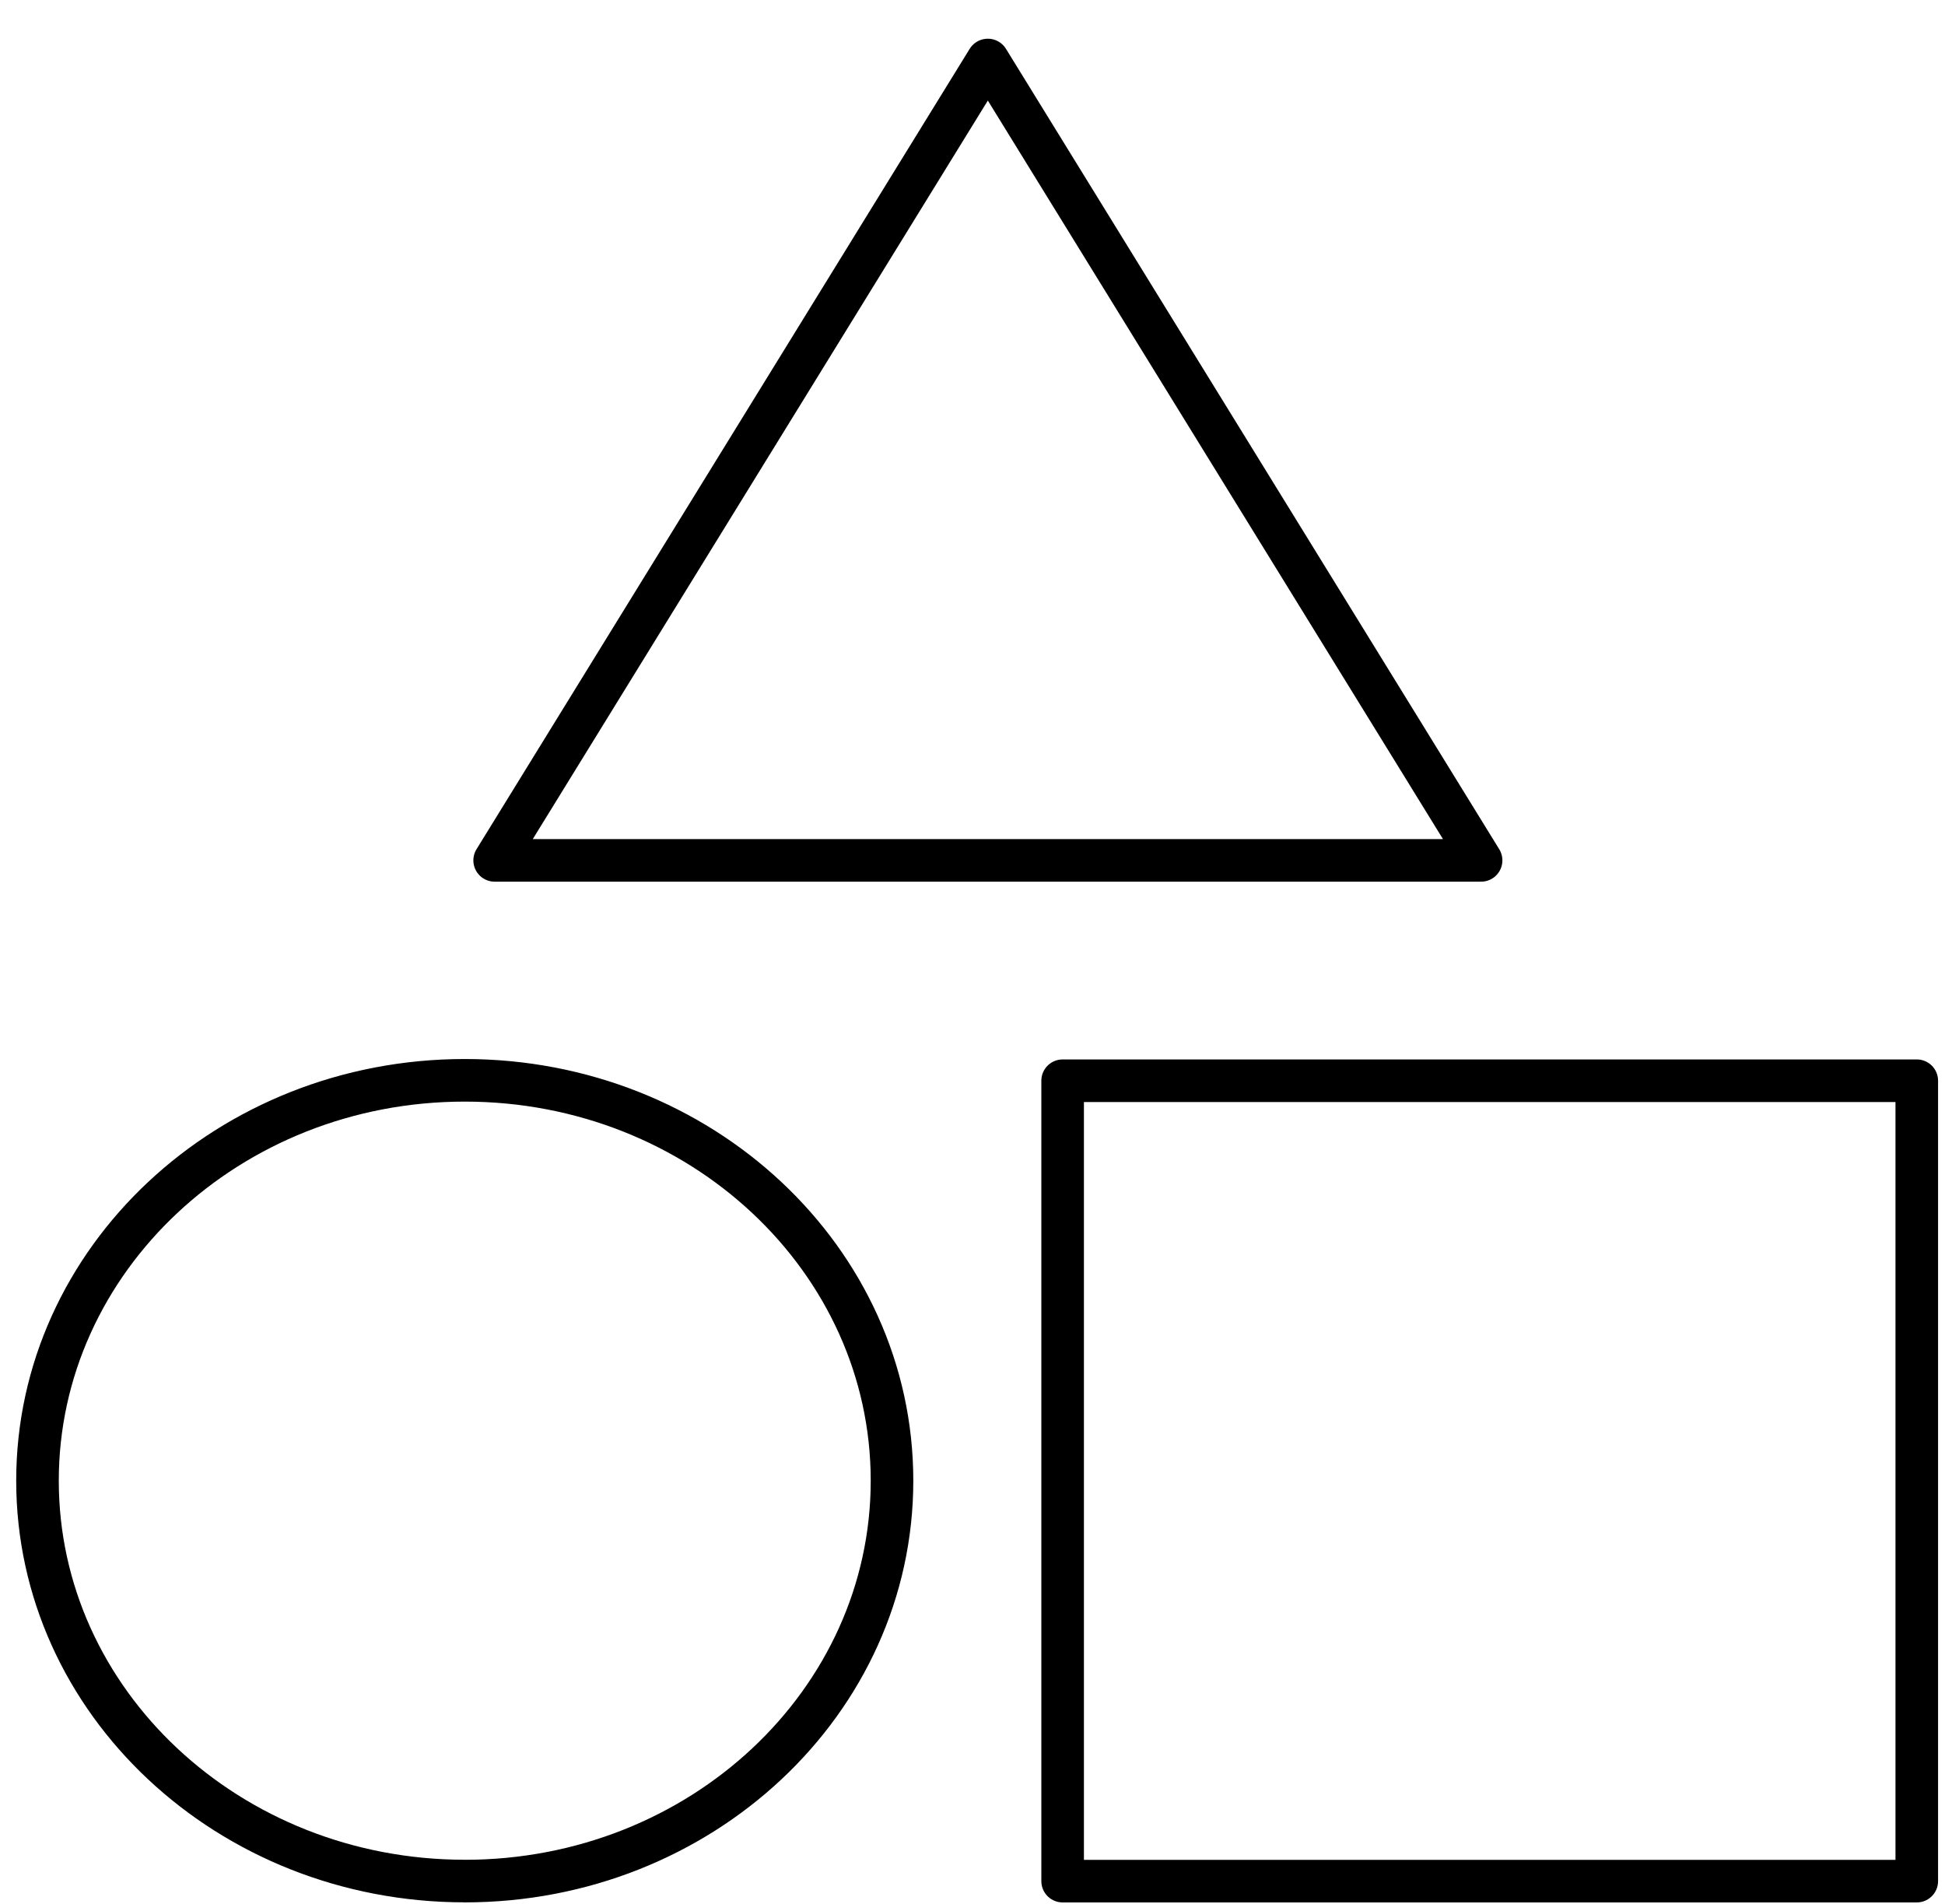 <svg width="47" height="46" viewBox="0 0 47 46" fill="none" xmlns="http://www.w3.org/2000/svg"><path d="M46.318 26.112h-20.64v19.339h20.64V26.112zM11.23 45.45c5.703 0 10.325-4.331 10.325-9.674 0-5.343-4.622-9.674-10.324-9.674S.906 30.433.906 35.776c0 5.343 4.623 9.673 10.325 9.673zm12.64-44L11.953 20.788H35.79L23.871 1.45z" stroke="#000" stroke-width="1.029" stroke-linecap="round" stroke-linejoin="round"/></svg>